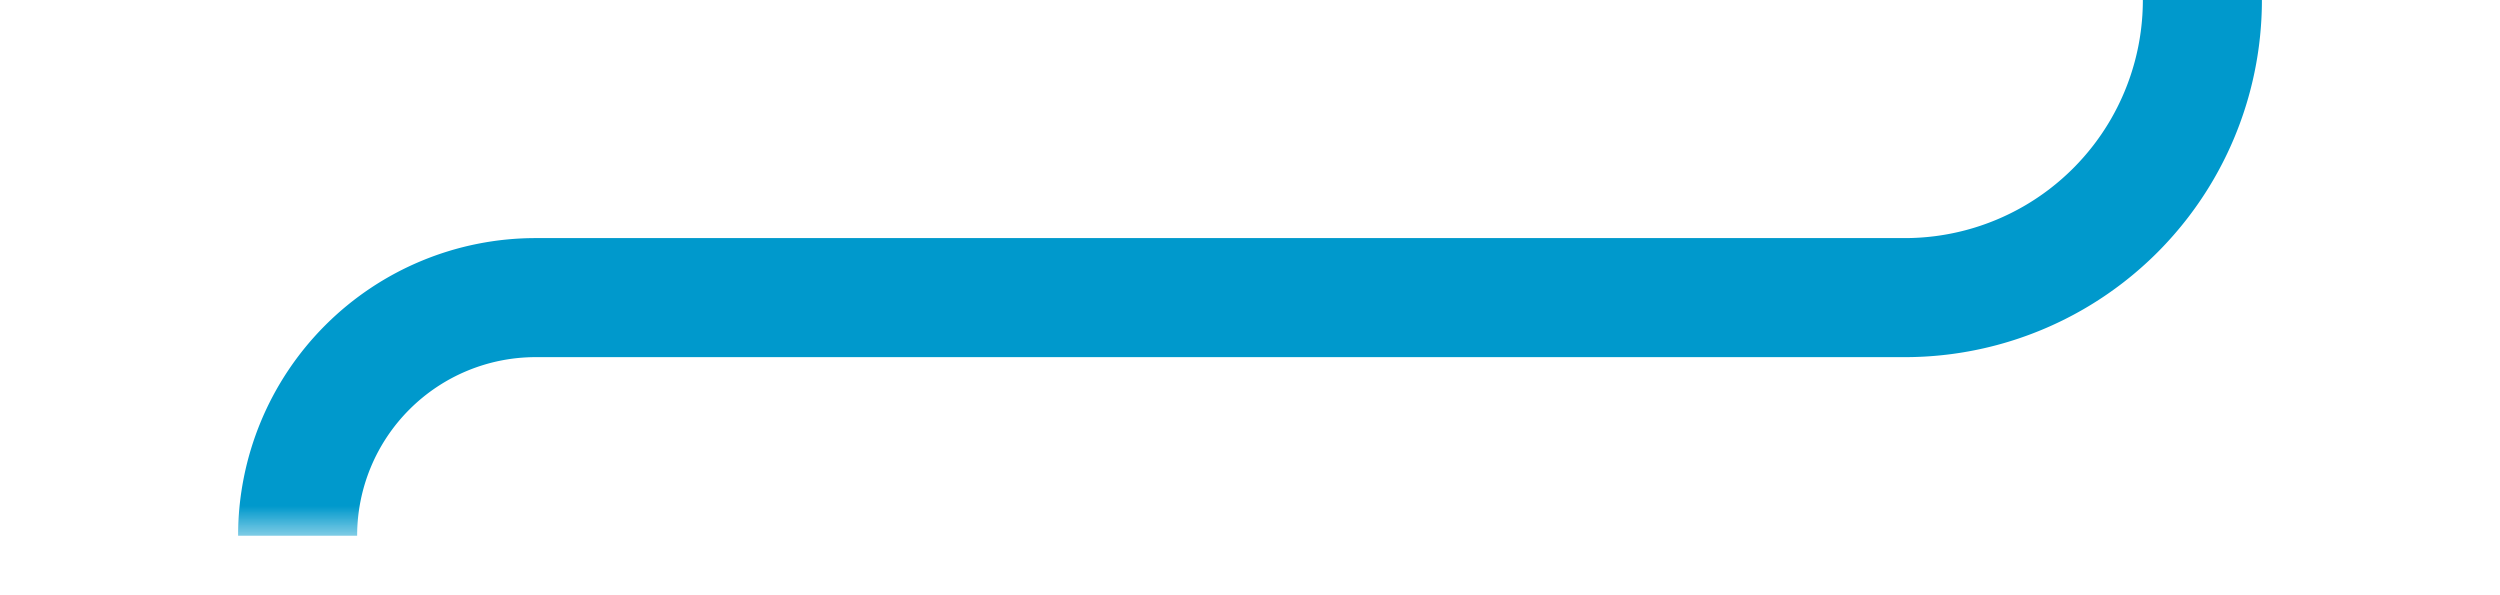 ﻿<?xml version="1.0" encoding="utf-8"?>
<svg version="1.1" xmlns:xlink="http://www.w3.org/1999/xlink" width="42px" height="10px" preserveAspectRatio="xMinYMid meet" viewBox="356 442  42 8" xmlns="http://www.w3.org/2000/svg">
  <defs>
    <mask fill="white" id="clip584">
      <path d="M 374 263  L 420 263  L 420 288  L 374 288  Z M 358 263  L 616 263  L 616 450  L 358 450  Z " fill-rule="evenodd" />
    </mask>
  </defs>
  <path d="M 361 450  A 4 4 0 0 1 365 446 L 388 446  A 5 5 0 0 0 393 441 L 393 281  A 5 5 0 0 1 398 276 L 604 276  " stroke-width="2" stroke="#0099cc" fill="none" mask="url(#clip584)" />
  <path d="M 598.893 271.707  L 603.186 276  L 598.893 280.293  L 600.307 281.707  L 605.307 276.707  L 606.014 276  L 605.307 275.293  L 600.307 270.293  L 598.893 271.707  Z " fill-rule="nonzero" fill="#0099cc" stroke="none" mask="url(#clip584)" />
</svg>